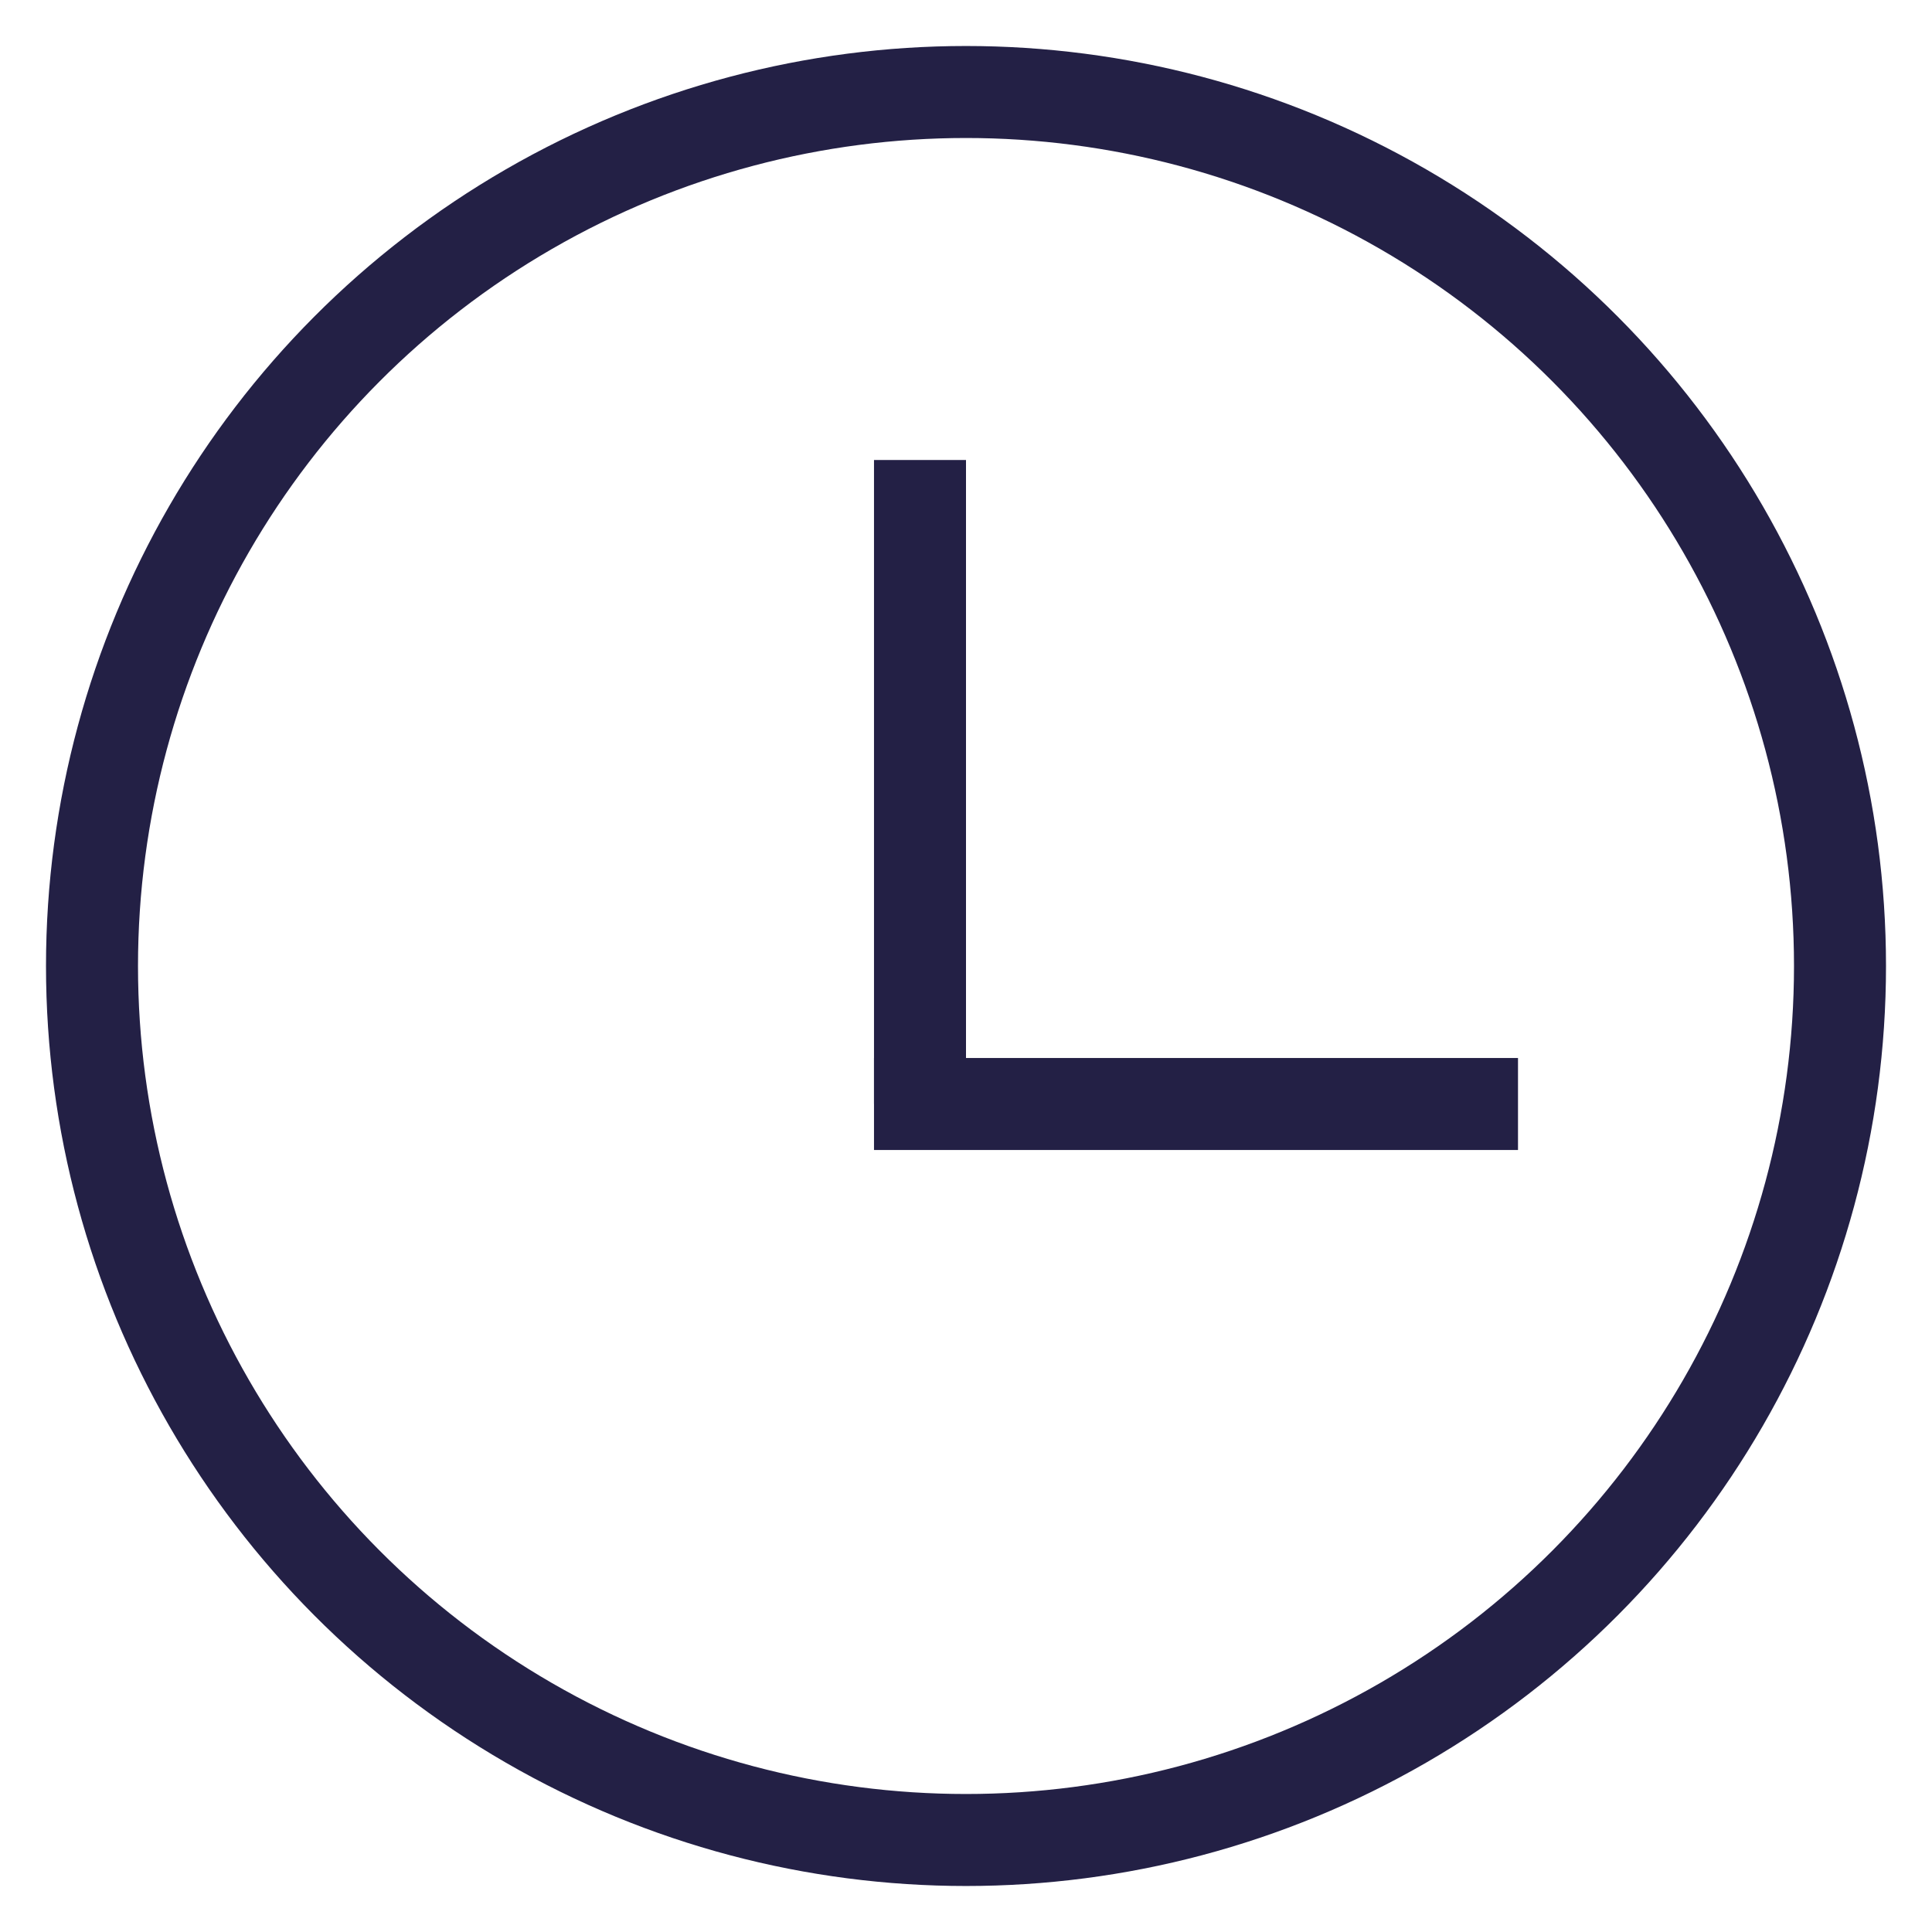 
<svg width="21px" height="21px" viewBox="0 0 21 21" version="1.1" xmlns="http://www.w3.org/2000/svg" xmlns:xlink="http://www.w3.org/1999/xlink">
    <!-- Generator: Sketch 51.2 (57519) - http://www.bohemiancoding.com/sketch -->
    <desc>Created with Sketch.</desc>
    <defs></defs>
    <g id="Child/Challenges" stroke="none" stroke-width="1" fill="none" fill-rule="evenodd">
        <g id="Child-/-Challenges-/-Overview" transform="translate(-38, -514)" fill-rule="nonzero" stroke="#232045">
            <g id="Challenge-Card" transform="translate(23, 439)">
                <g id="Time-icon" transform="translate(16, 76)">
                    <circle id="Oval-2" cx="9.5" cy="9.5" r="9.5"></circle>
                    <path d="M9,4.5 L9,10.5" id="Line" stroke-linecap="square"></path>
                    <path d="M15,11 L9,11" id="Line" stroke-linecap="square"></path>
                </g>
            </g>
        </g>
    </g>
</svg>